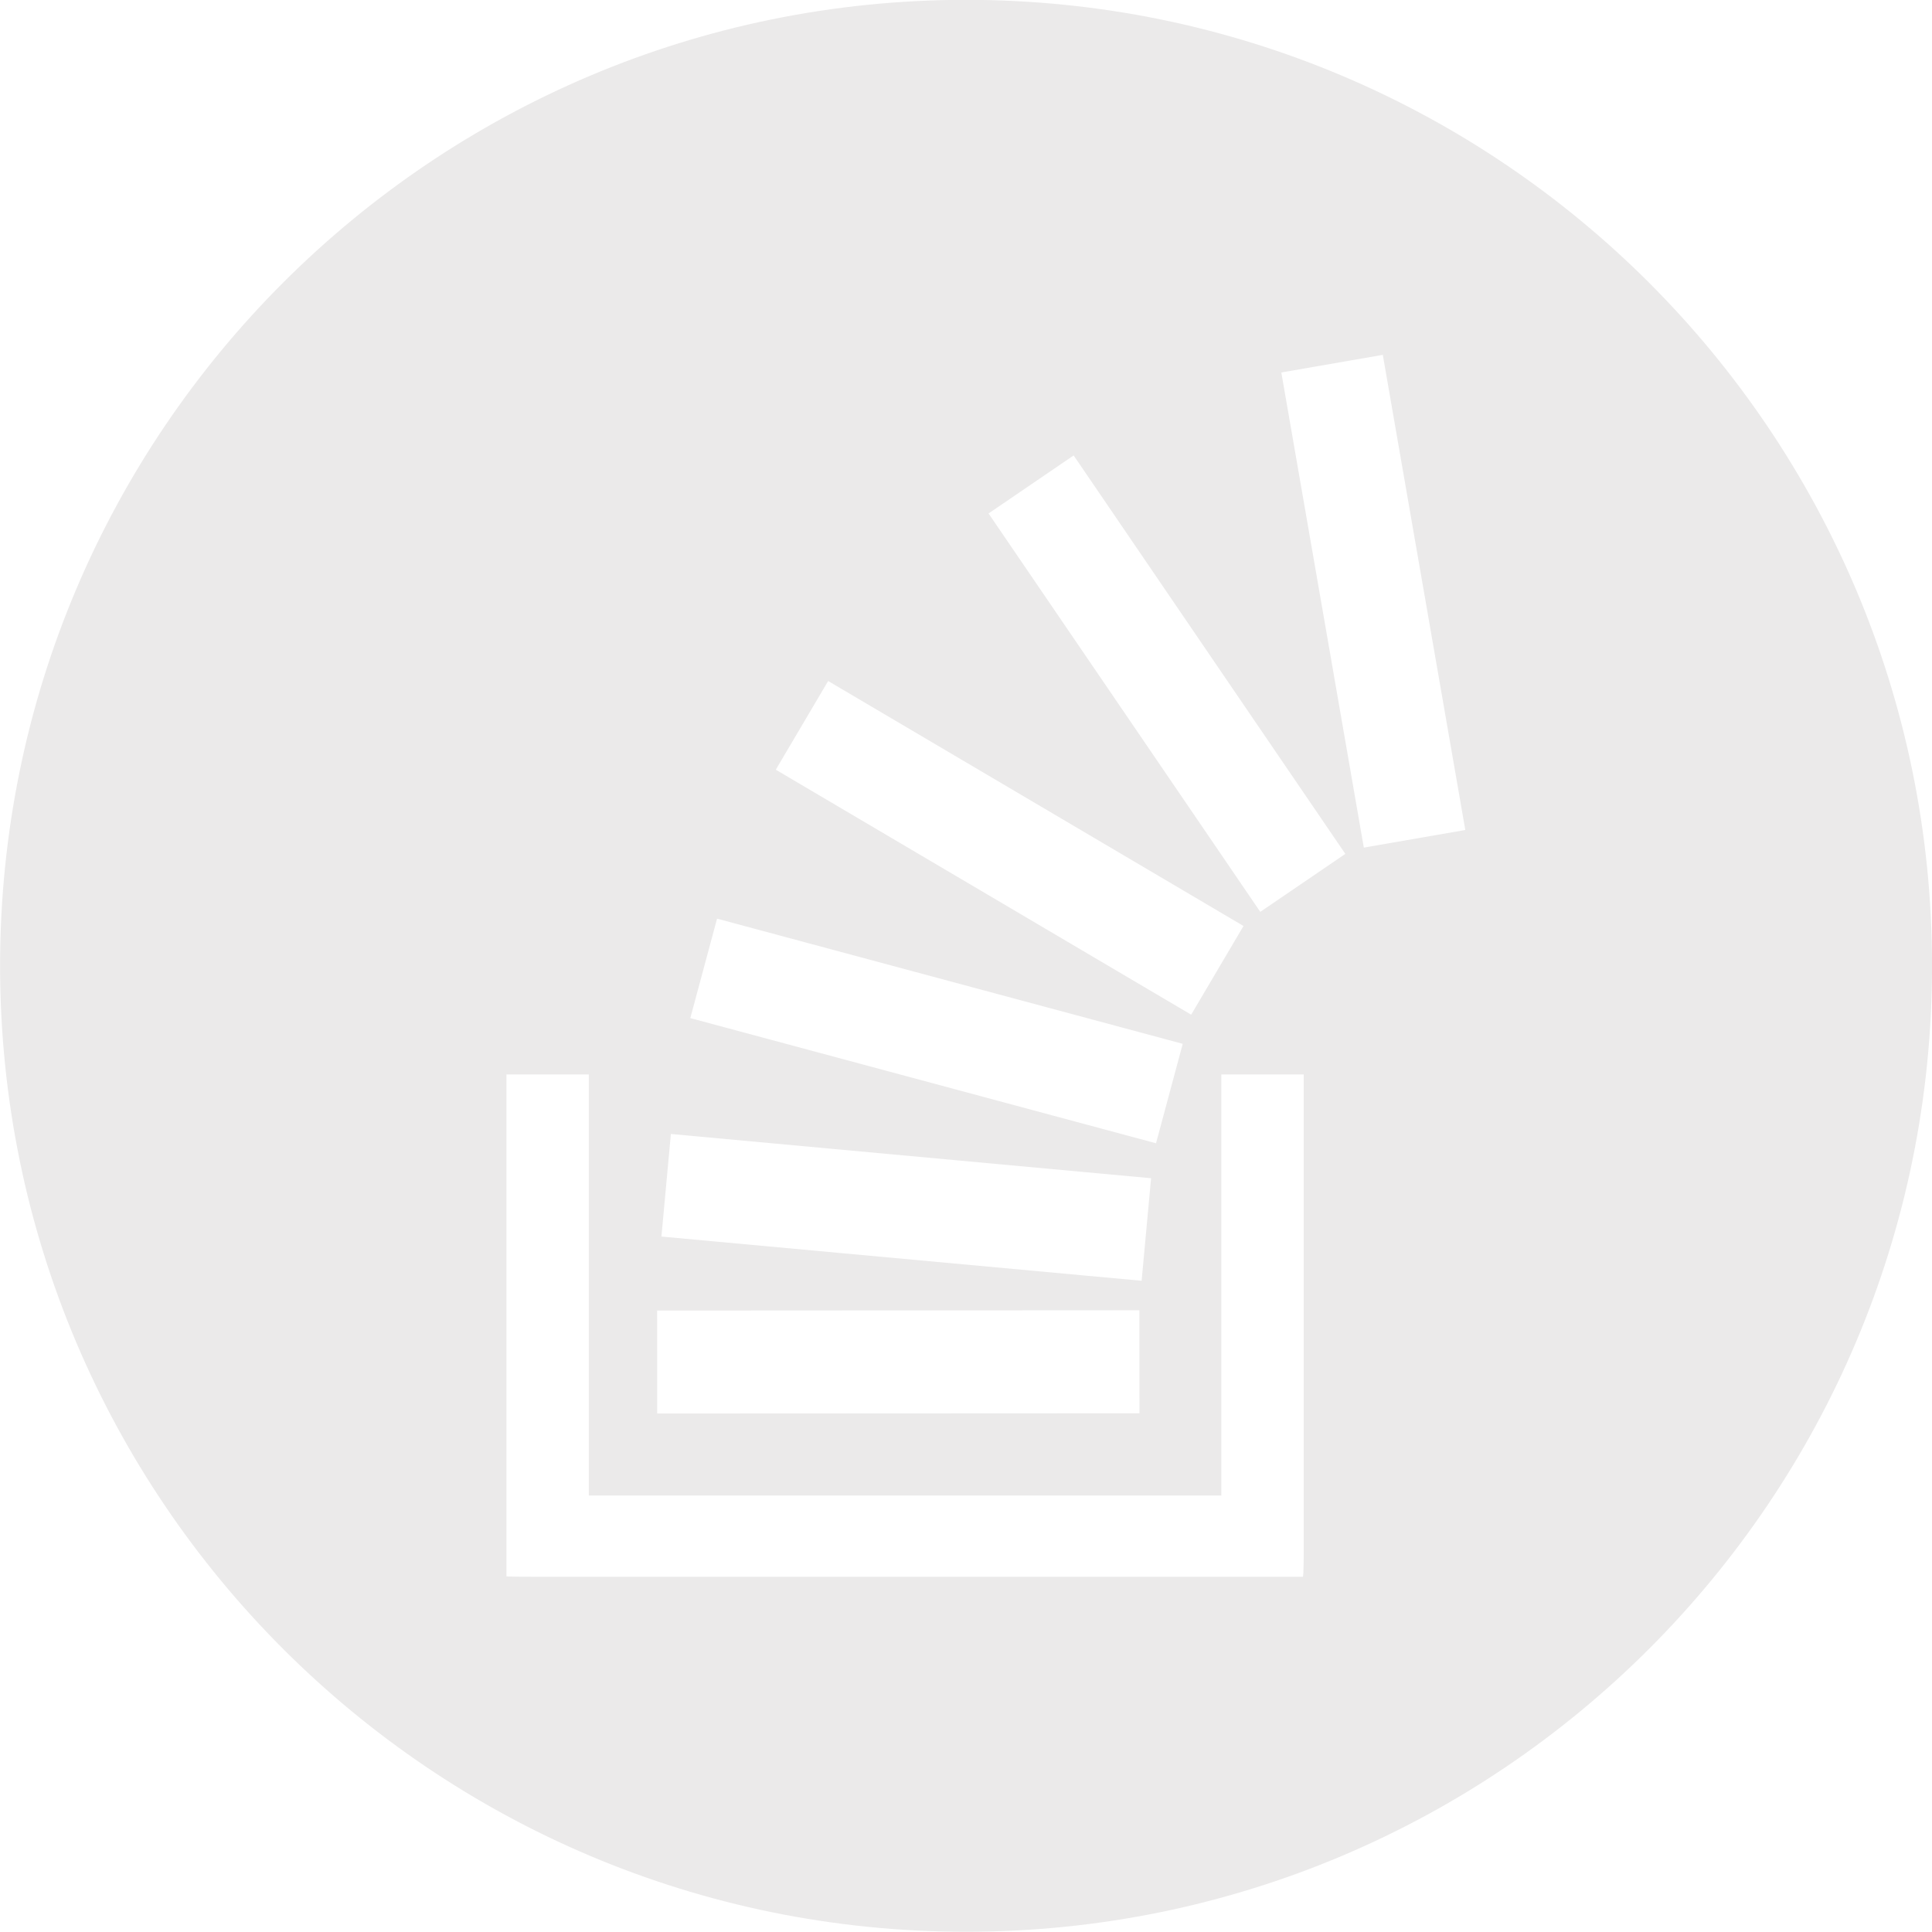 <svg xmlns="http://www.w3.org/2000/svg" xmlns:xlink="http://www.w3.org/1999/xlink" enable-background="new -1163 1657.697 56.693 56.693" id="Layer_1" version="1.1" xml:space="preserve" viewBox="-1159.28 1662.92 49.25 49.25"><path fill="#ebeaea" d="M-1134.653,1662.916c-13.6,0-24.625,11.023-24.625,24.623s11.025,24.625,24.625,24.625  c13.598,0,24.624-11.025,24.624-24.625S-1121.054,1662.916-1134.653,1662.916z M-1138.169,1680.28l10.588,6.245  l-1.334,2.261l-10.589-6.245L-1138.169,1680.28z M-1141.001,1686.338l11.871,3.191l-0.681,2.535l-11.872-3.191  L-1141.001,1686.338z M-1142.178,1691.827l12.241,1.128l-0.241,2.614l-12.241-1.127L-1142.178,1691.827z   M-1130.235,1696.321l0.002,2.626l-12.294,0.006l-0.001-2.625L-1130.235,1696.321z M-1126.046,1702.491  c0,0,0,0.613-0.021,0.613v0.01h-19.669c0,0-0.613,0-0.613-0.01h-0.021v-12.794h2.1v10.734h16.124v-10.734h2.1V1702.491  z M-1127.153,1686.165l-6.927-10.156l2.169-1.479l6.926,10.157L-1127.153,1686.165z M-1124.514,1684.527l-2.103-12.112  l2.587-0.449l2.103,12.112L-1124.514,1684.527z"/></svg>